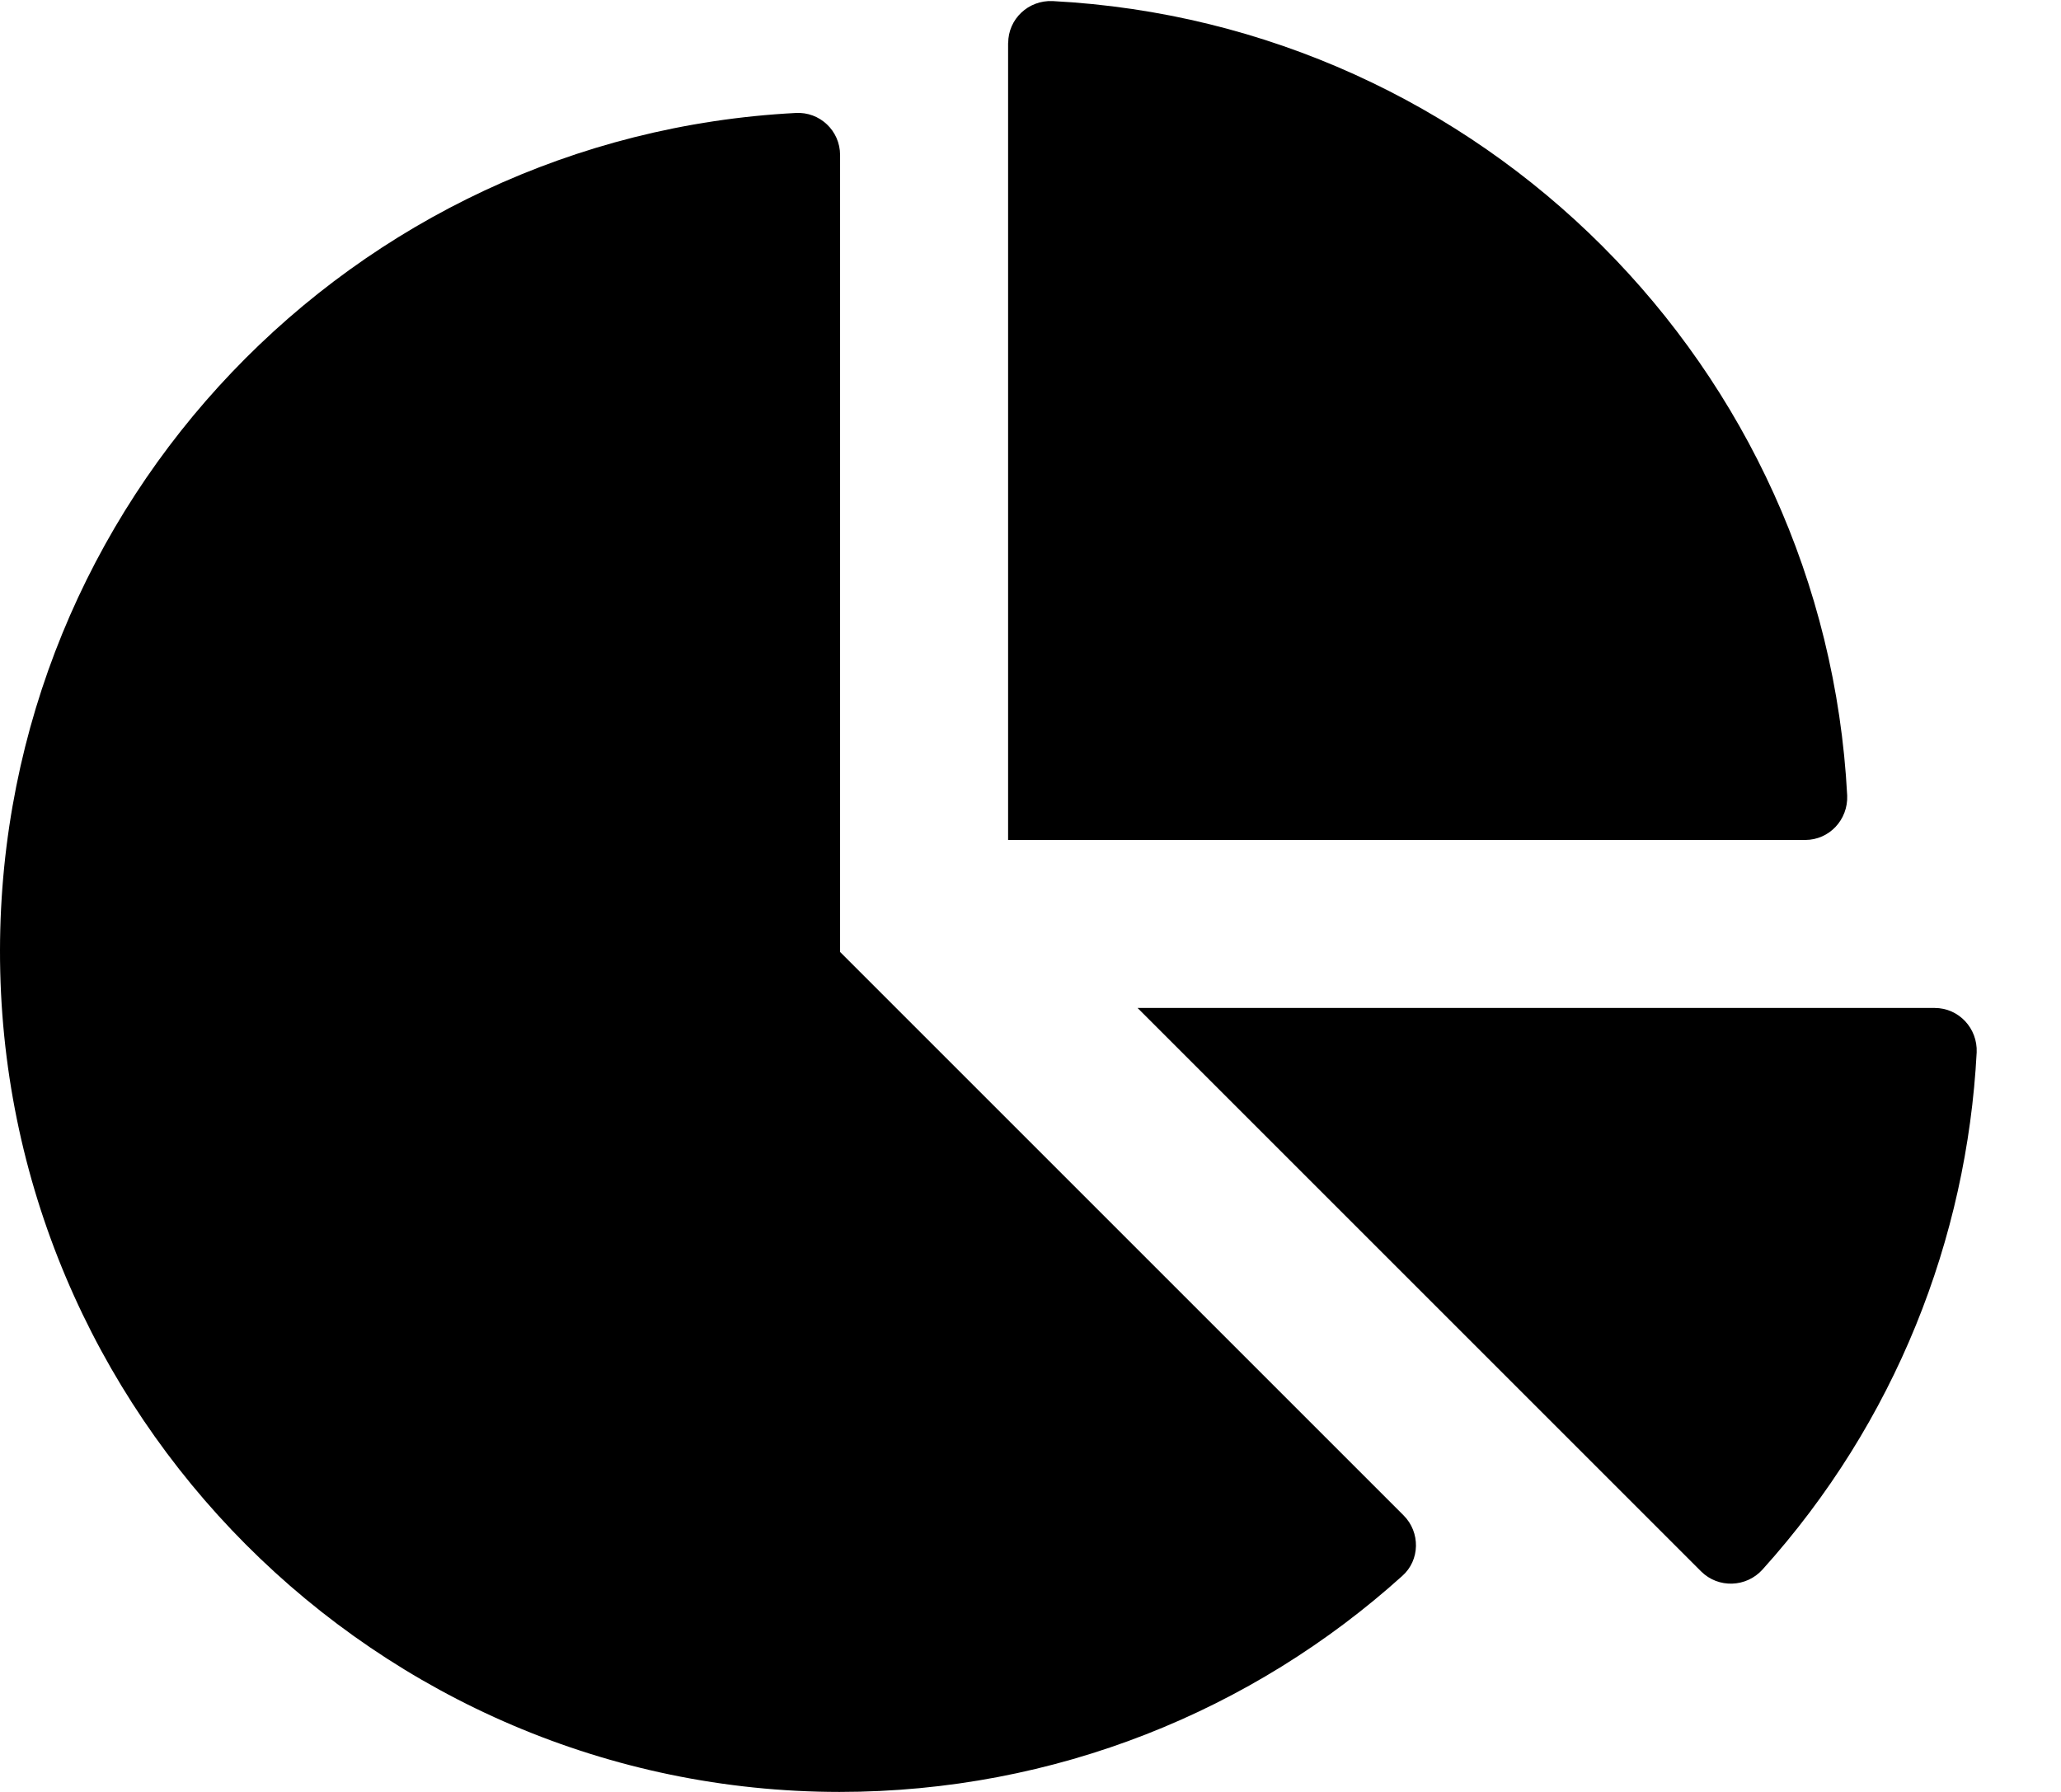 <!-- Generated by IcoMoon.io -->
<svg version="1.1" xmlns="http://www.w3.org/2000/svg" width="23" height="20" viewBox="0 0 23 20">
<title>chart-pie</title>
<path d="M11.25 0.48v8.895h8.895c0.27 0 0.48-0.227 0.469-0.496-0.25-4.781-4.082-8.617-8.867-8.867-0.27-0.012-0.496 0.199-0.496 0.469zM21.59 11.25c0.27 0 0.48 0.227 0.469 0.496-0.109 2.078-0.906 4.125-2.391 5.773-0.18 0.199-0.492 0.211-0.684 0.020l-6.289-6.289h8.895zM15.664 16.914c0.188 0.188 0.184 0.5-0.016 0.676-1.664 1.5-3.867 2.41-6.281 2.41-5.164-0.004-9.375-4.227-9.367-9.395 0.008-5.004 3.938-9.086 8.879-9.344 0.27-0.016 0.496 0.199 0.496 0.469v8.895l6.289 6.289z"></path>
</svg>
